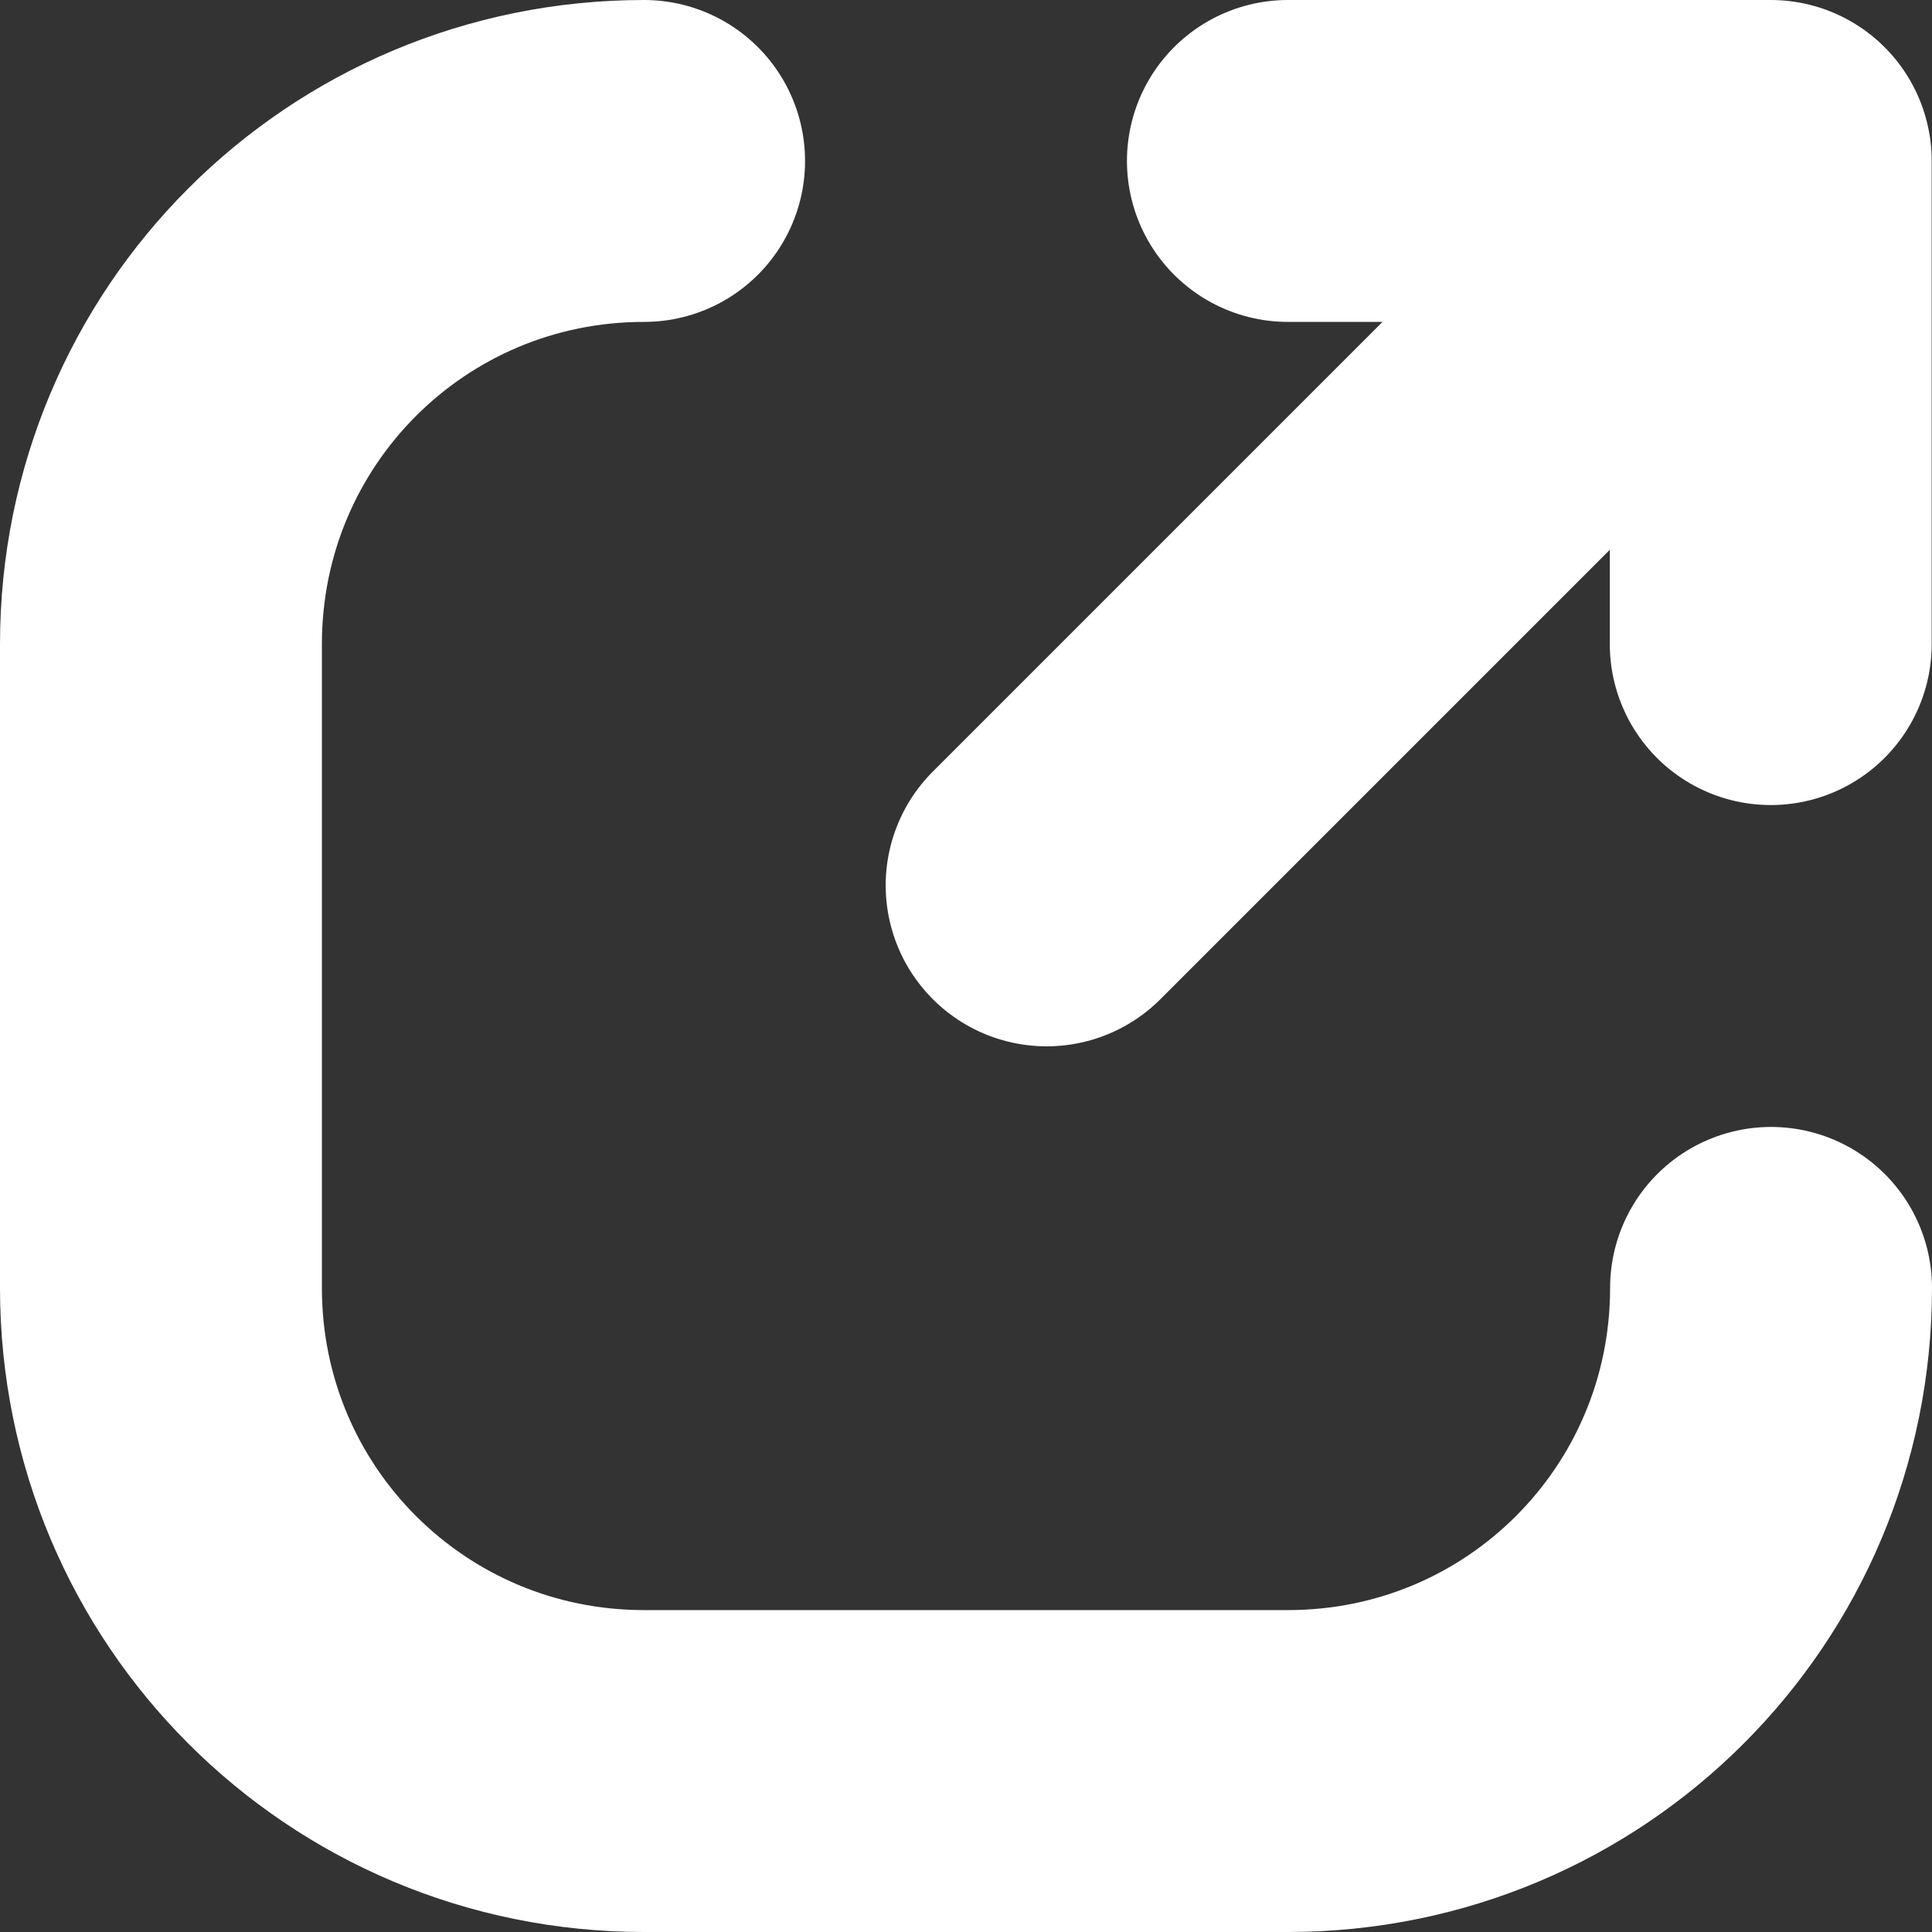 <?xml version="1.0" encoding="UTF-8" standalone="no"?>
<!-- Created with Inkscape (http://www.inkscape.org/) -->

<svg
   width="24"
   height="24"
   viewBox="0 0 6.35 6.35"
   version="1.1"
   id="svg5"
   inkscape:version="1.1.2 (0a00cf5339, 2022-02-04)"
   sodipodi:docname="template.svg"
   inkscape:export-filename="/home/nenikitov/.config/awesome/neconfig/graphics/icons/maximize_inactive.png"
   inkscape:export-xdpi="96"
   inkscape:export-ydpi="96"
   xmlns:inkscape="http://www.inkscape.org/namespaces/inkscape"
   xmlns:sodipodi="http://sodipodi.sourceforge.net/DTD/sodipodi-0.dtd"
   xmlns="http://www.w3.org/2000/svg"
   xmlns:svg="http://www.w3.org/2000/svg">
  <rect x="0" y="0" width="6.35" height="6.35" fill="#333333" stroke="none"/>
  <sodipodi:namedview
     id="namedview7"
     pagecolor="#505050"
     bordercolor="#ffffff"
     borderopacity="1"
     inkscape:pageshadow="0"
     inkscape:pageopacity="0"
     inkscape:pagecheckerboard="1"
     inkscape:document-units="px"
     showgrid="true"
     units="px"
     width="24px"
     inkscape:zoom="27.795198"
     inkscape:cx="10.397479"
     inkscape:cy="11.548757"
     inkscape:window-width="1904"
     inkscape:window-height="1018"
     inkscape:window-x="6"
     inkscape:window-y="30"
     inkscape:window-maximized="0"
     inkscape:current-layer="layer1"
     inkscape:lockguides="true"
     borderlayer="false">
    <inkscape:grid
       type="xygrid"
       id="grid1071"
       color="#ffffff"
       opacity="0.322"
       empcolor="#ffffff"
       empopacity="0.322"
       enabled="true"
       dotted="false" />
  </sodipodi:namedview>
  <defs
     id="defs2" />
  <g
     inkscape:label="Maximize Active"
     inkscape:groupmode="layer"
     id="layer1"
     style="display:inline">
    <path
       id="rect4385"
       style="fill:none;stroke:#ffffff;stroke-width:1.058;stroke-linecap:round;stroke-linejoin:bevel"
       d="m 5.821,4.233 c 6e-7,0.879 -0.708,1.588 -1.588,1.588 H 2.117 c -0.879,0 -1.588,-0.708 -1.588,-1.588 V 2.117 c 0,-0.879 0.708,-1.588 1.588,-1.588"
       sodipodi:nodetypes="cssssc" />
    <path
       style="fill:none;stroke:#ffffff;stroke-width:1.058;stroke-linecap:round;stroke-linejoin:round;stroke-miterlimit:4;stroke-dasharray:none;stroke-opacity:1"
       d="m 4.233,0.529 1.587,0 0,1.588"
       id="path5672"
       sodipodi:nodetypes="ccc" />
    <path
       style="fill:none;stroke:#ffffff;stroke-width:1.058;stroke-linecap:round;stroke-linejoin:round;stroke-miterlimit:4;stroke-dasharray:none;stroke-opacity:1"
       d="M 5.556,0.794 3.44,2.91"
       id="path6432"
       sodipodi:nodetypes="cc" />
  </g>
</svg>
